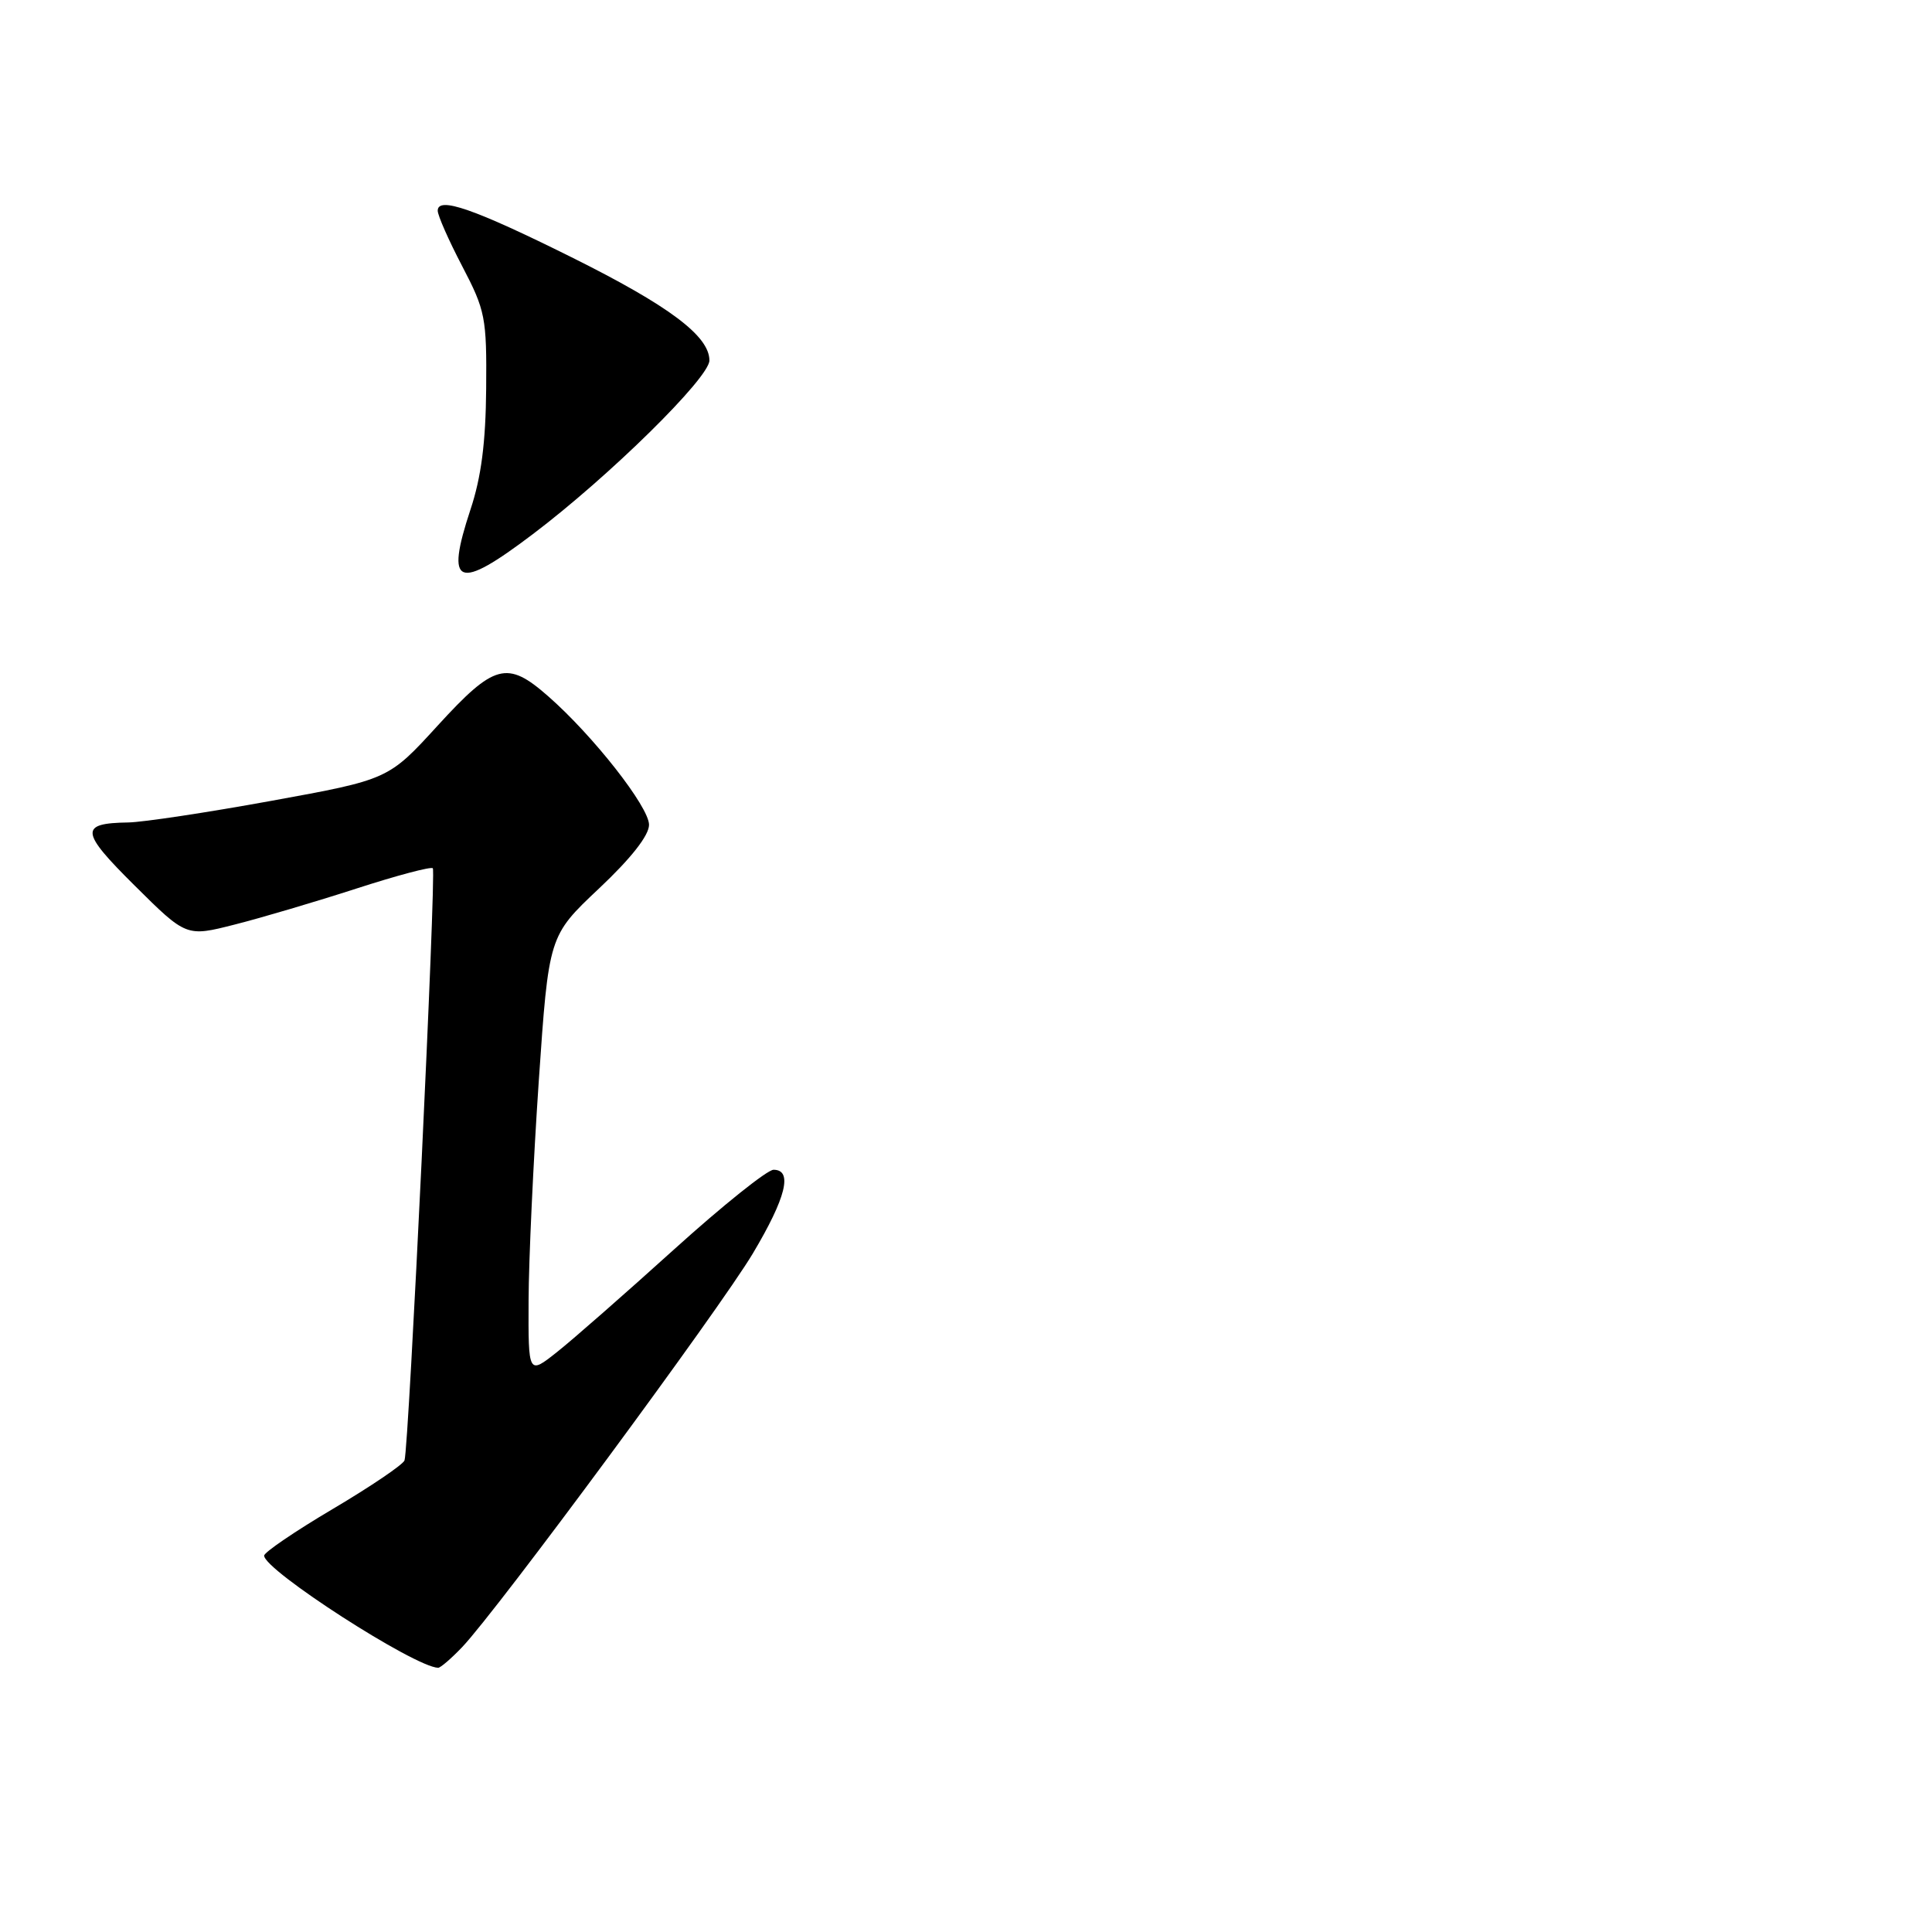 <?xml version="1.0" encoding="UTF-8" standalone="no"?>
<!DOCTYPE svg PUBLIC "-//W3C//DTD SVG 1.1//EN" "http://www.w3.org/Graphics/SVG/1.1/DTD/svg11.dtd" >
<svg xmlns="http://www.w3.org/2000/svg" xmlns:xlink="http://www.w3.org/1999/xlink" version="1.1" viewBox="0 0 256 256">
 <g >
 <path fill="currentColor"
d=" M 61.24 218.25 C 65.90 213.36 95.37 173.44 99.75 166.10 C 104.16 158.70 105.08 155.00 102.50 155.00 C 101.67 155.00 95.74 159.75 89.31 165.56 C 82.88 171.37 75.91 177.49 73.81 179.15 C 70.00 182.17 70.00 182.17 70.04 172.33 C 70.06 166.93 70.67 153.84 71.39 143.25 C 72.71 124.01 72.71 124.01 79.36 117.74 C 83.62 113.73 86.00 110.70 86.00 109.29 C 86.00 106.92 78.60 97.48 72.63 92.25 C 67.20 87.48 65.51 87.93 58.00 96.14 C 51.47 103.29 51.47 103.29 35.98 106.11 C 27.47 107.66 18.93 108.95 17.00 108.98 C 10.50 109.08 10.61 110.17 17.86 117.36 C 24.69 124.14 24.69 124.14 31.09 122.51 C 34.62 121.62 41.87 119.47 47.22 117.74 C 52.56 116.01 57.12 114.80 57.35 115.05 C 57.82 115.55 54.17 191.90 53.60 193.51 C 53.40 194.07 49.14 196.96 44.12 199.93 C 39.10 202.90 35.00 205.69 35.00 206.13 C 35.00 208.06 54.96 220.92 58.06 220.99 C 58.37 220.99 59.80 219.76 61.24 218.25 Z  M 70.60 70.78 C 80.73 63.12 94.00 50.06 94.00 47.76 C 94.00 44.52 88.64 40.51 75.74 34.09 C 62.83 27.67 58.00 25.99 58.00 27.92 C 58.00 28.55 59.46 31.86 61.25 35.28 C 64.31 41.14 64.50 42.08 64.42 51.50 C 64.36 58.63 63.77 63.23 62.34 67.52 C 58.97 77.72 60.59 78.36 70.60 70.78 Z "/>
</g>
</svg>